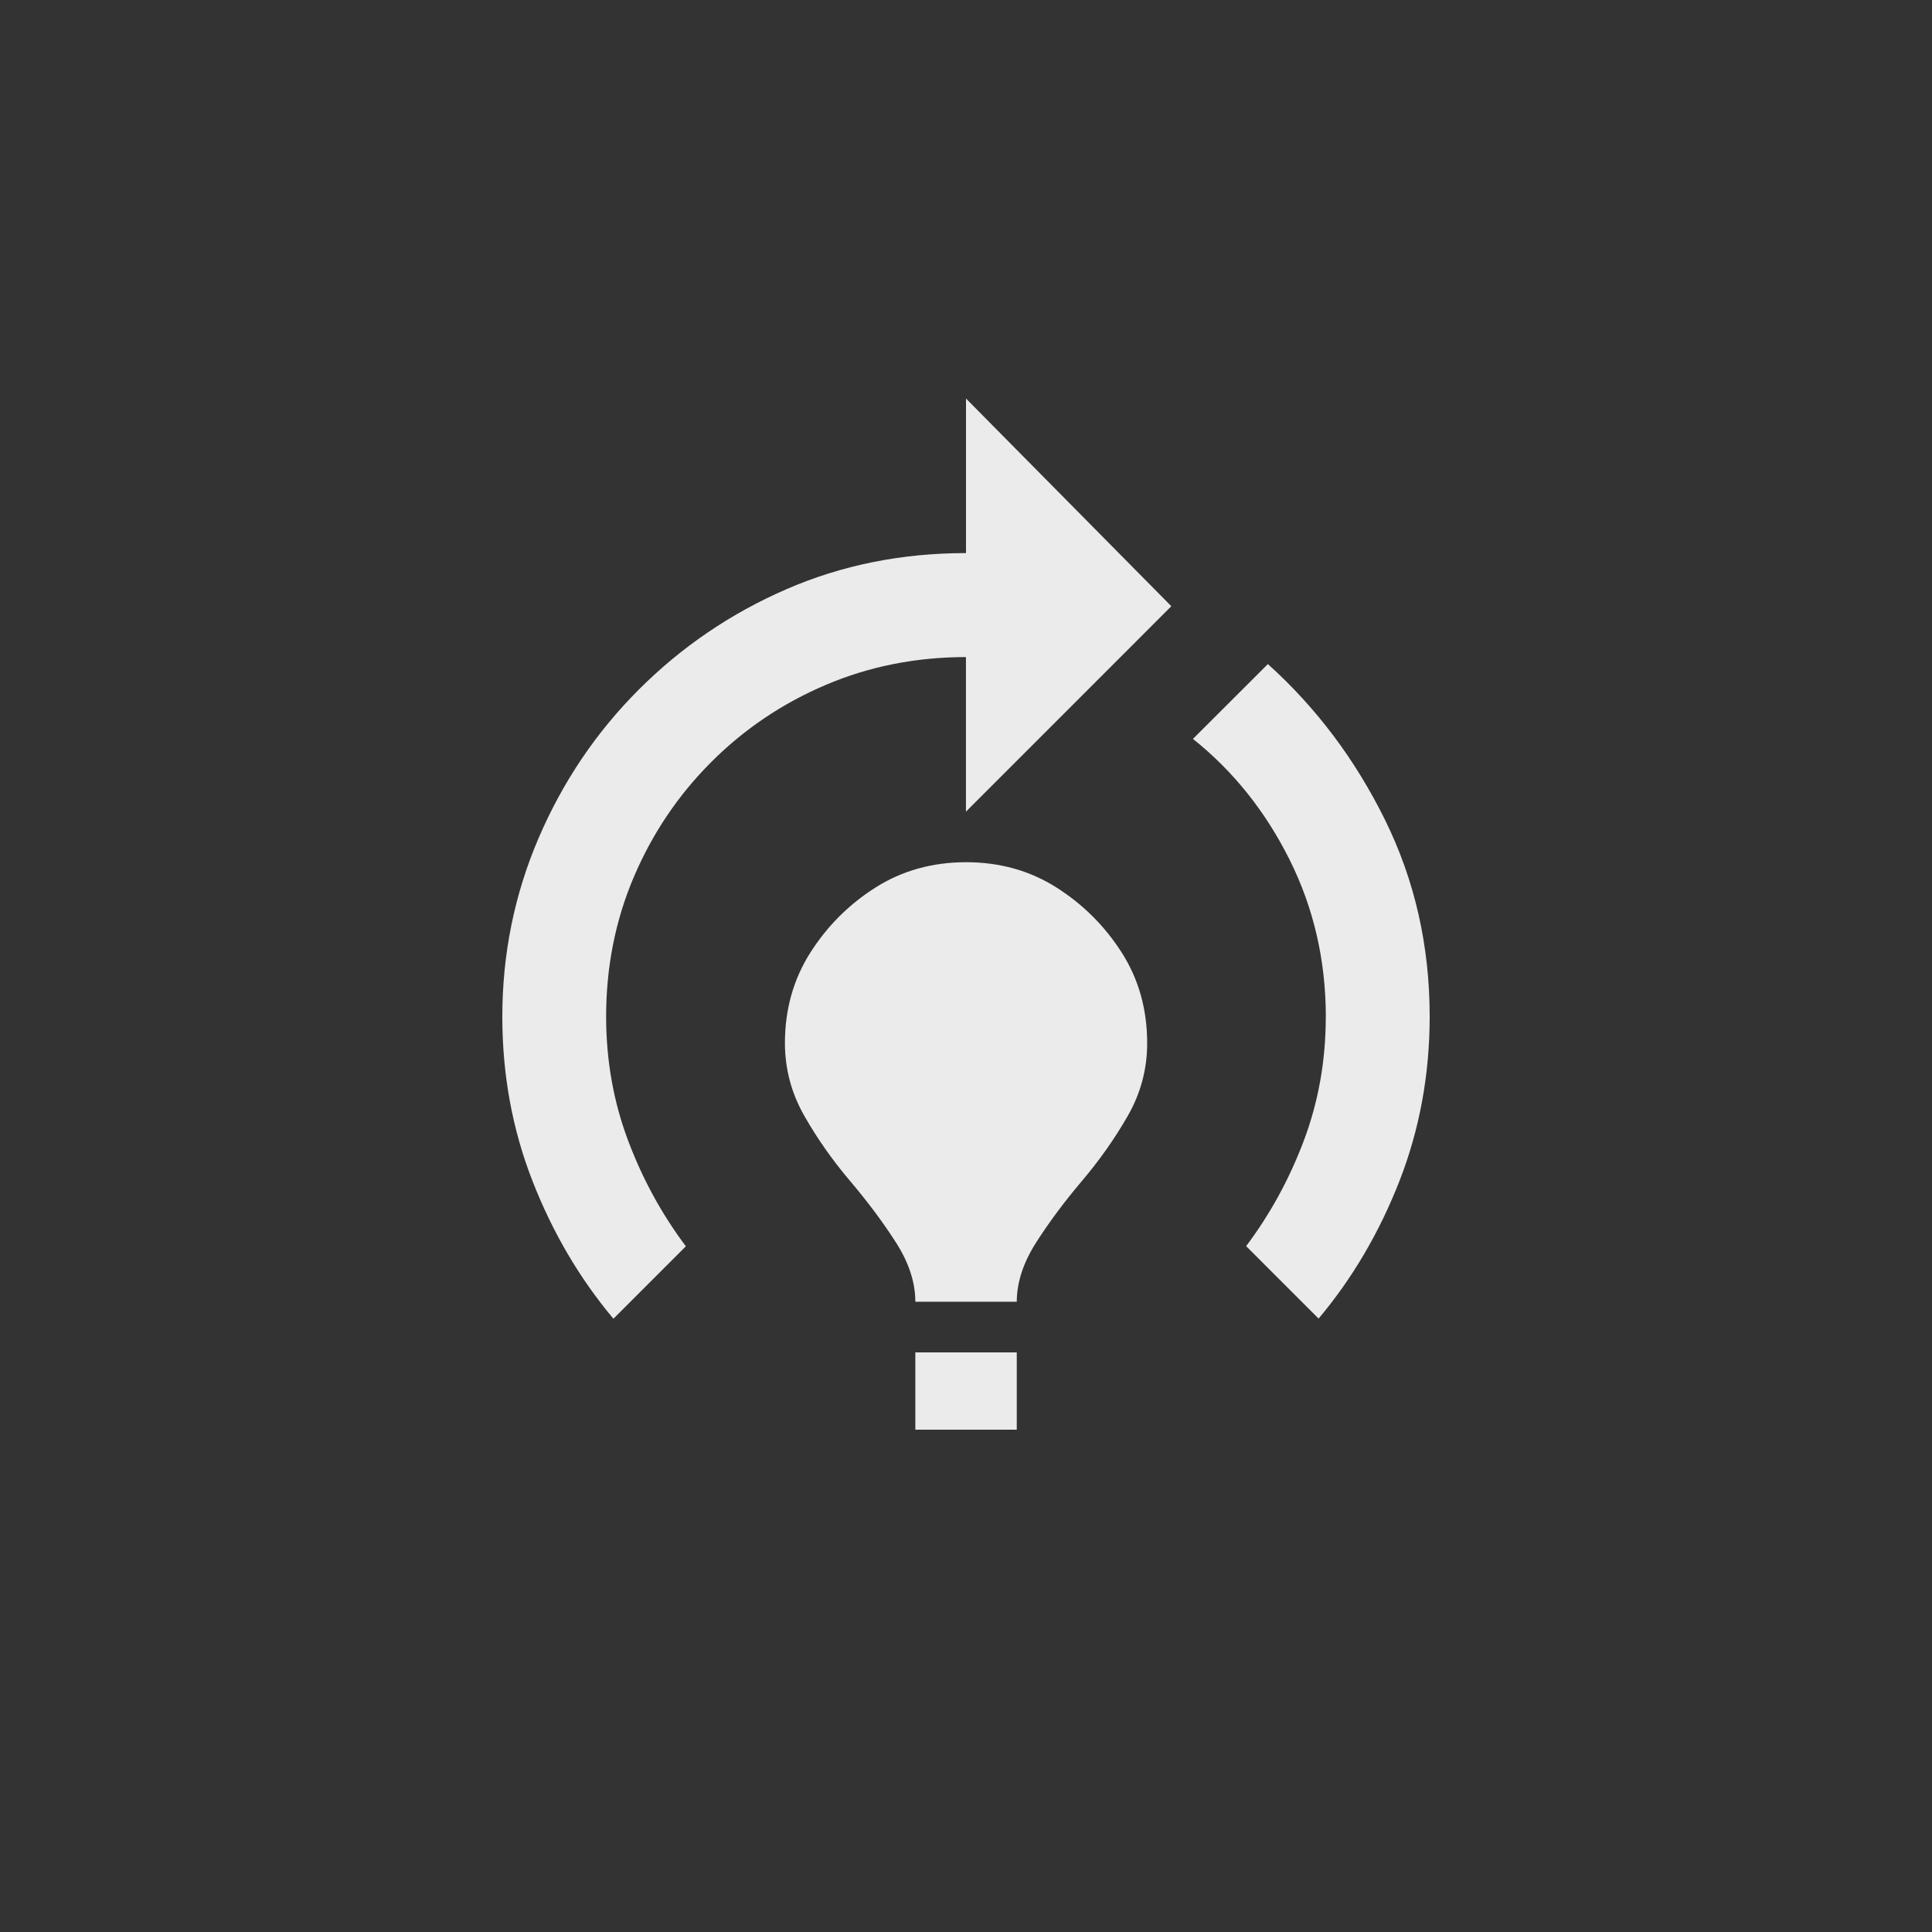 <!-- Generated by IcoMoon.io -->
<svg version="1.1" xmlns="http://www.w3.org/2000/svg" width="40" height="40" viewBox="0 0 40 40">
<rect x="0" y="0" width="40" height="40" fill="#333333" stroke="none"/>
<title>mt-model_training</title>
<path fill="#ebebeb" d="M23.751 21.6q0 0.8-0.4 1.5t-0.951 1.351-0.949 1.275-0.4 1.225h-2.1q0-0.6-0.4-1.225t-0.951-1.275-0.949-1.351-0.4-1.5q0-1.049 0.525-1.875t1.349-1.349 1.875-0.525v0q1.049 0 1.875 0.525t1.351 1.349 0.525 1.875zM21.051 28h-2.1v1.6h2.1v-1.6zM27.449 21.051q0 1.349-0.449 2.549t-1.2 2.2l1.5 1.5q1.051-1.251 1.675-2.851t0.625-3.4q0-2.2-0.925-4.075t-2.425-3.225l-1.551 1.549q1.251 1 2 2.5t0.751 3.251zM24.251 12.551l-4.251-4.3v3.2q-2 0-3.725 0.751t-3.049 2.075-2.075 3.075-0.751 3.7q0 1.8 0.625 3.4t1.675 2.851l1.5-1.5q-0.751-1-1.2-2.2t-0.451-2.549q0-1.551 0.575-2.9t1.6-2.375 2.375-1.6 2.9-0.575v0 0 3.2z"></path>
</svg>
